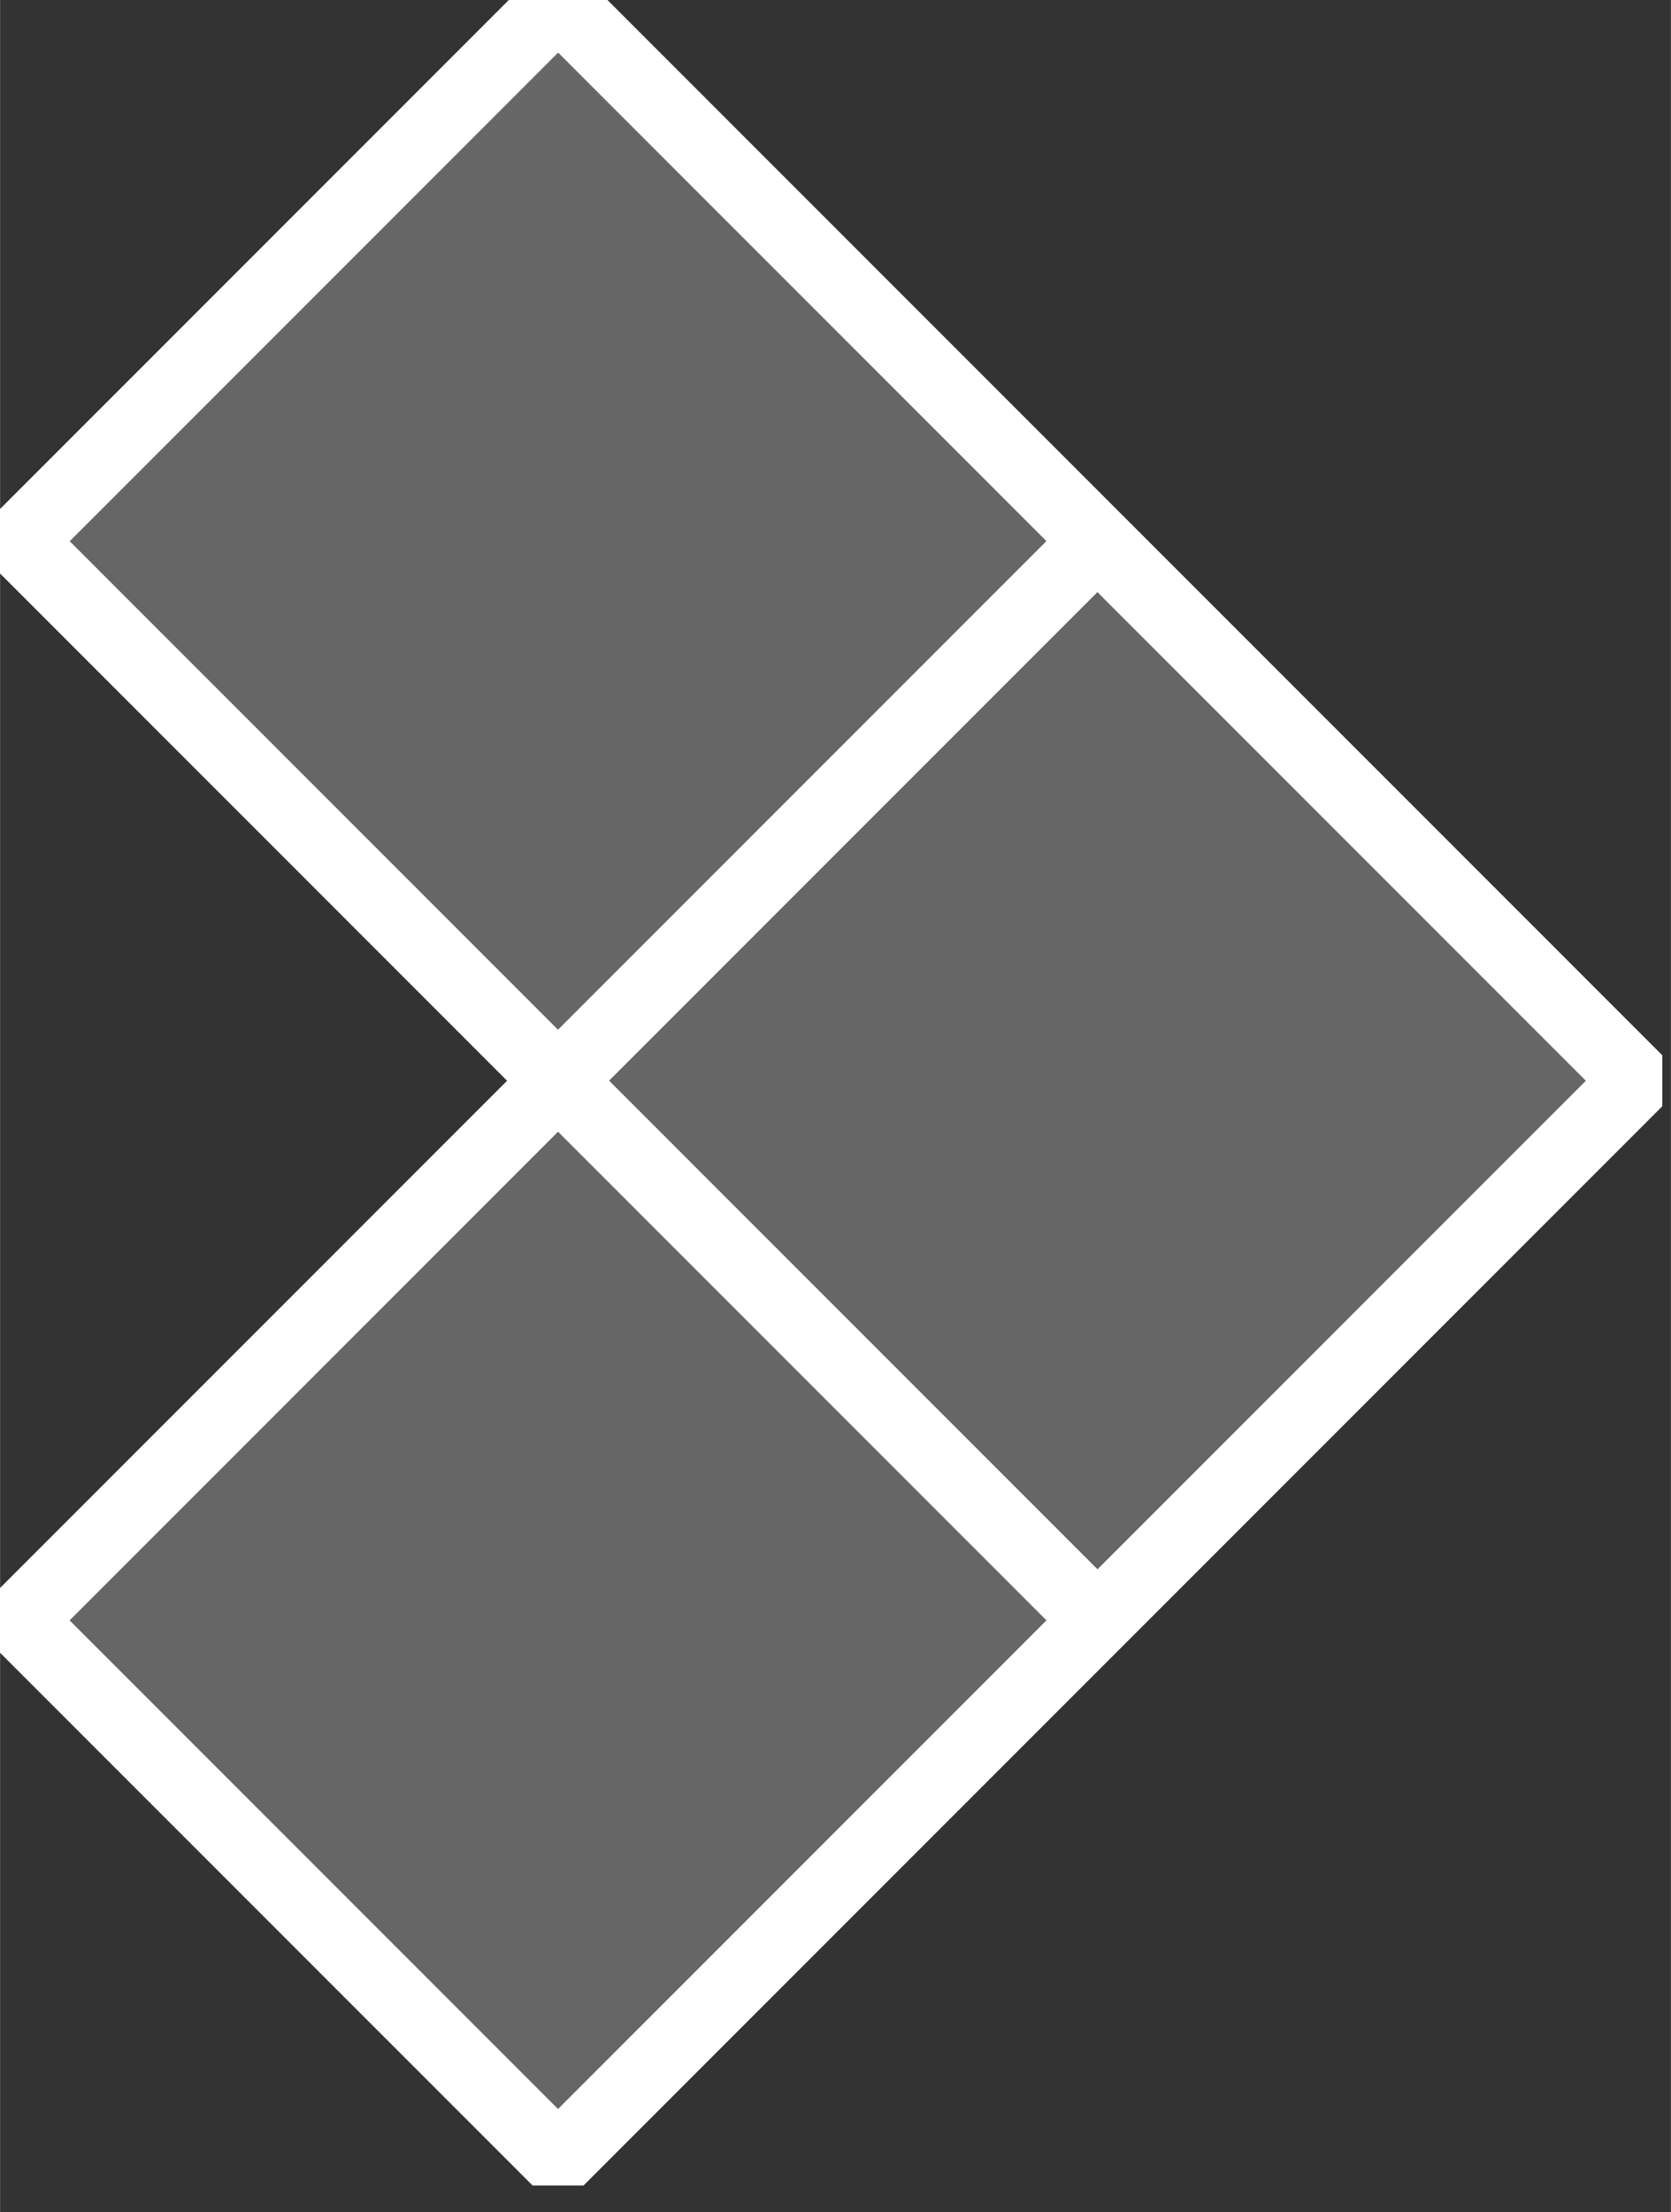 <?xml version="1.0" encoding="UTF-8" standalone="no"?>
<svg
   xmlns:dc="http://purl.org/dc/elements/1.1/"
   xmlns:cc="http://creativecommons.org/ns#"
   xmlns:rdf="http://www.w3.org/1999/02/22-rdf-syntax-ns#"
   xmlns:svg="http://www.w3.org/2000/svg"
   xmlns="http://www.w3.org/2000/svg"
   width="15.115"
   height="20"
   viewBox="0 0 3.999 5.292"
   version="1.1"
   id="svg8">
  <rect x="0" y="0" width="3.999" height="5.292" fill="#333333" stroke="none"/>
  <defs
     id="defs2" />
  <g
     id="layer1">
    <g
       id="g847"
       transform="matrix(0.345,0,0,0.345,-14.378,-49.764)">
      <path
         id="rect833"
         style="opacity:1;fill:#666666;fill-rule:evenodd;stroke:#ffffff;stroke-width:0.5;stroke-linejoin:bevel;stroke-miterlimit:4;stroke-dasharray:none"
         transform="rotate(-45)"
         d="m -75.089,134.21 h 5.292 v 5.292 h -5.292 z" />
      <path
         id="rect835"
         style="opacity:1;fill:#666666;fill-rule:evenodd;stroke:#ffffff;stroke-width:0.5;stroke-linejoin:bevel;stroke-miterlimit:4;stroke-dasharray:none"
         transform="rotate(-45)"
         d="m -75.089,139.501 h 5.292 v 5.292 h -5.292 z" />
      <path
         id="rect837"
         style="opacity:1;fill:#666666;fill-rule:evenodd;stroke:#ffffff;stroke-width:0.5;stroke-linejoin:bevel;stroke-miterlimit:4;stroke-dasharray:none"
         transform="rotate(-45)"
         d="m -80.381,139.501 h 5.292 v 5.292 h -5.292 z" />
    </g>
  </g>
</svg>
